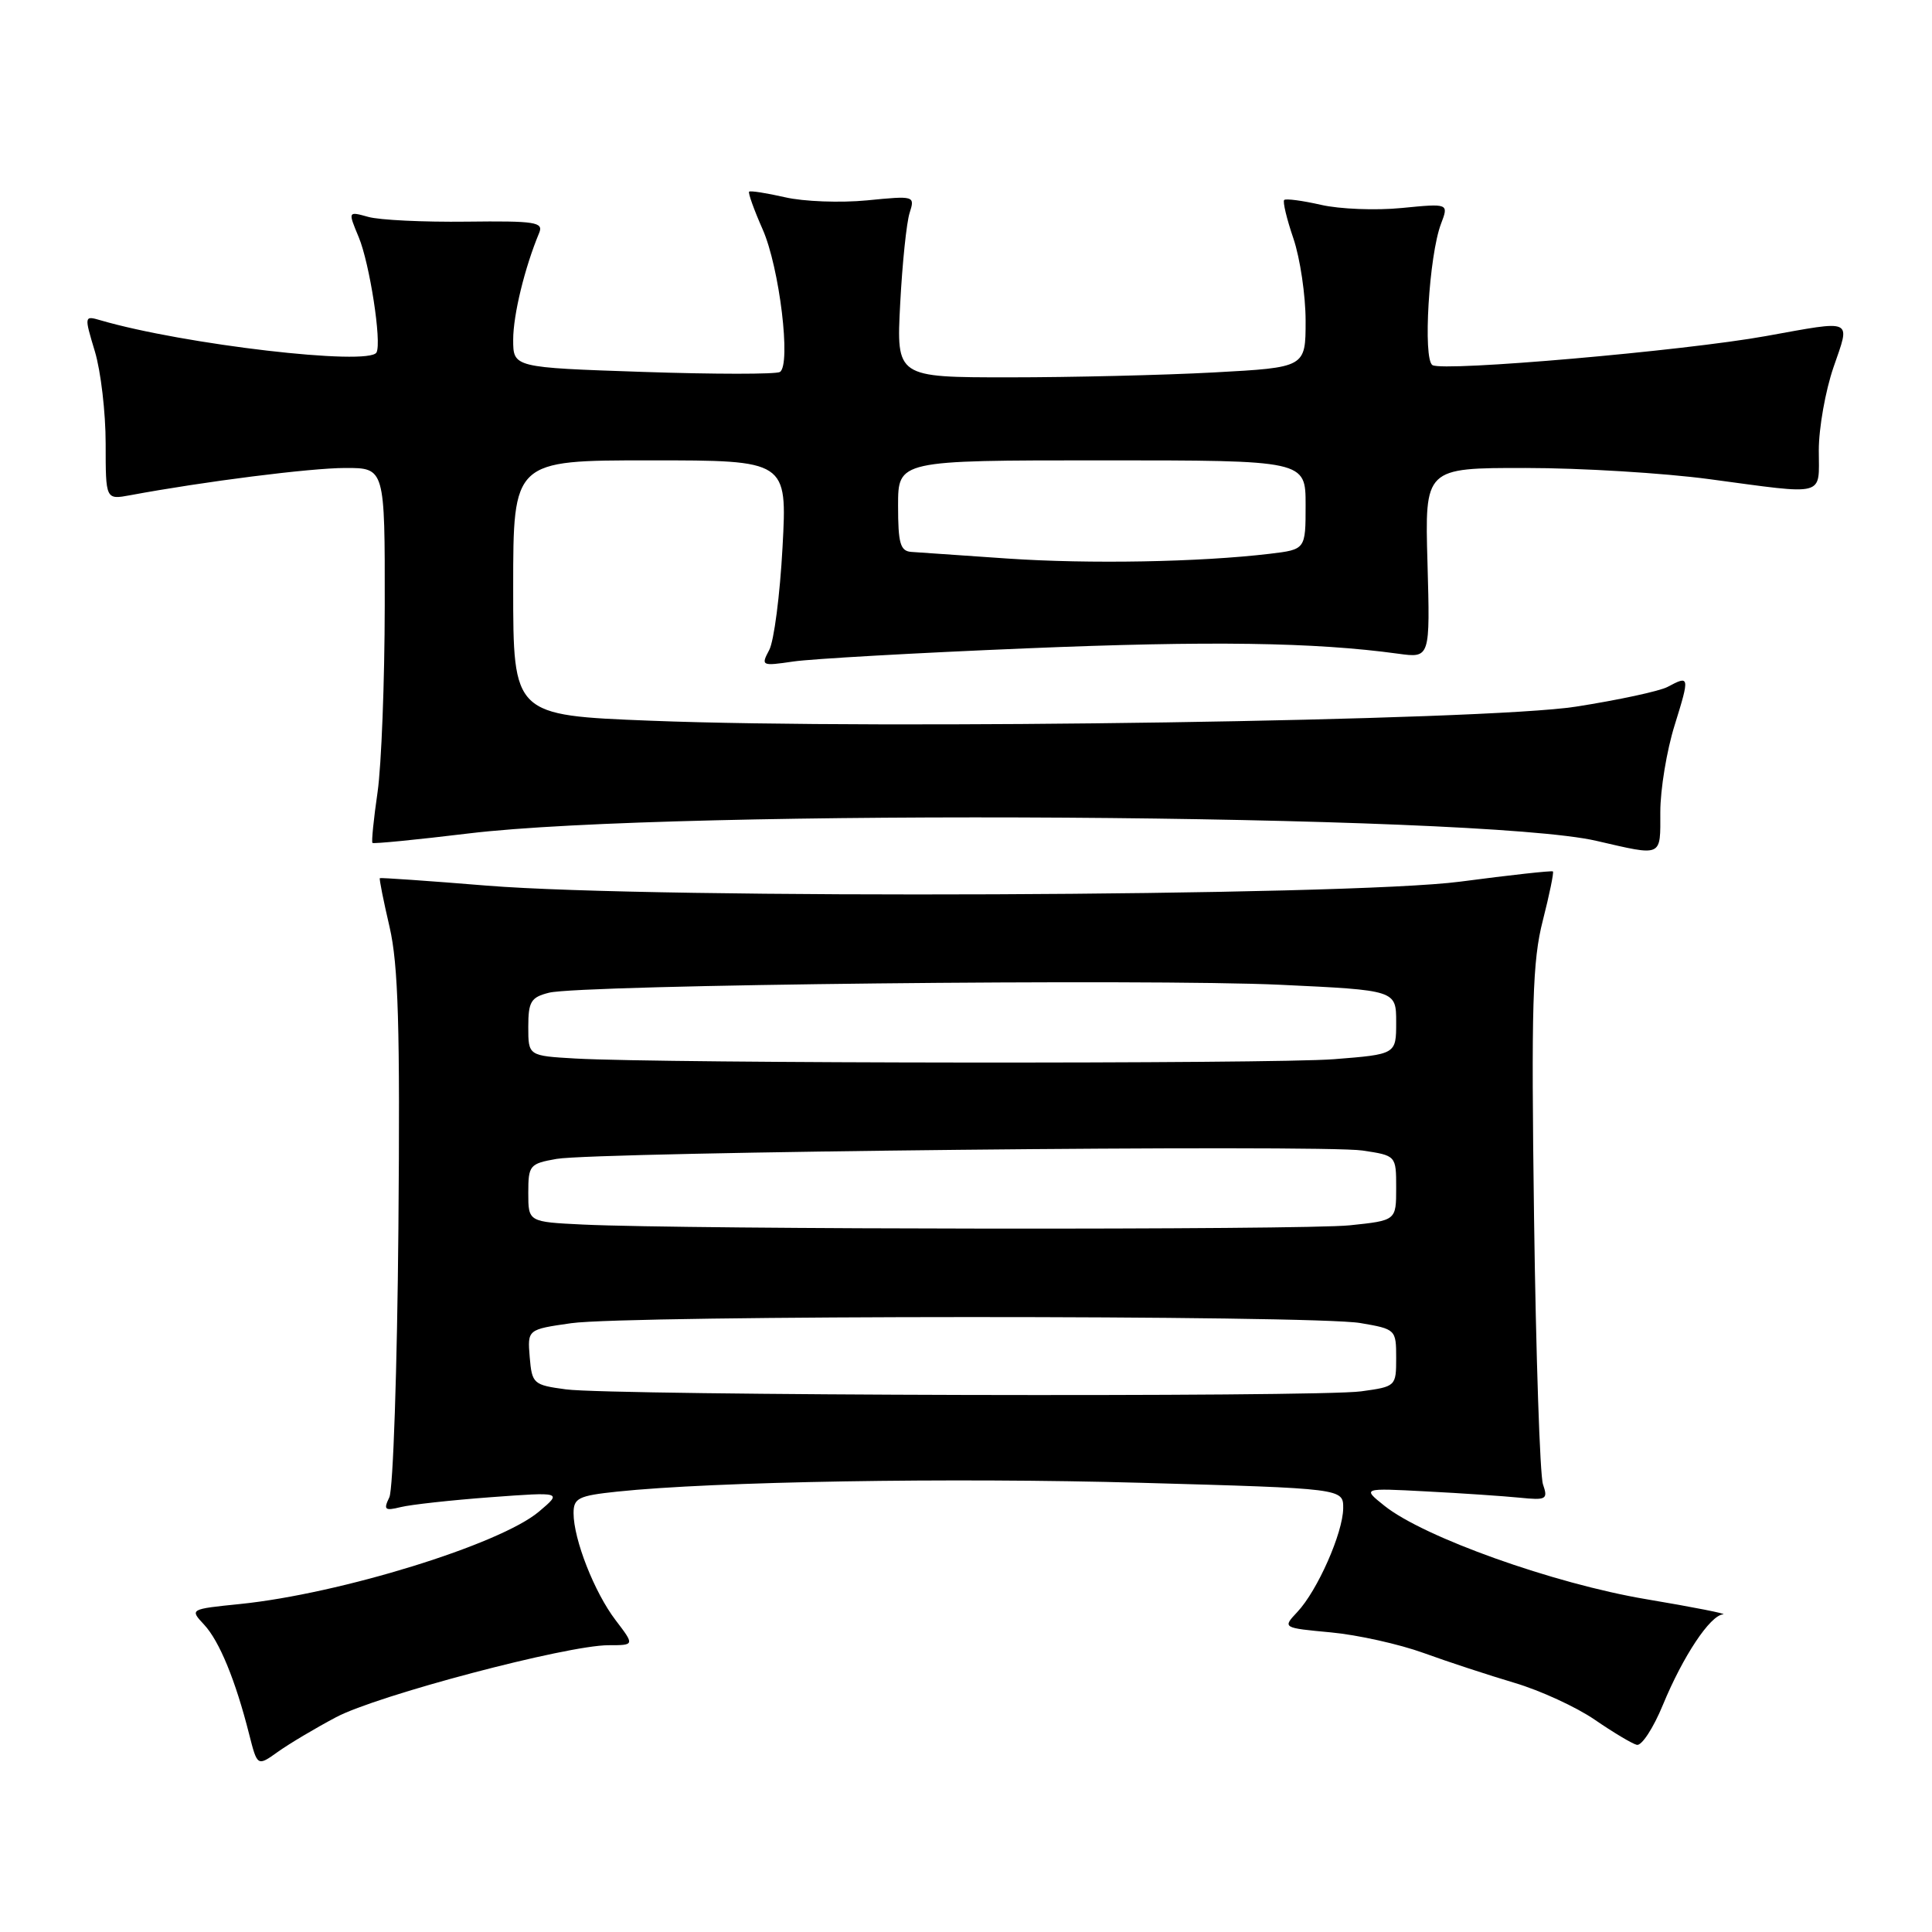 <?xml version="1.0" encoding="UTF-8" standalone="no"?>
<!DOCTYPE svg PUBLIC "-//W3C//DTD SVG 1.1//EN" "http://www.w3.org/Graphics/SVG/1.1/DTD/svg11.dtd" >
<svg xmlns="http://www.w3.org/2000/svg" xmlns:xlink="http://www.w3.org/1999/xlink" version="1.1" viewBox="0 0 256 256">
 <g >
 <path fill="currentColor"
d=" M 44.51 227.55 C 49.95 224.65 75.12 218.00 80.63 218.00 C 84.10 218.00 84.10 218.00 81.57 214.68 C 78.76 211.00 76.00 203.97 76.00 200.50 C 76.00 198.51 76.64 198.19 81.75 197.65 C 94.52 196.30 126.00 195.77 151.25 196.48 C 178.00 197.23 178.00 197.23 177.98 199.86 C 177.95 203.11 174.57 210.77 171.90 213.60 C 169.93 215.70 169.93 215.70 176.35 216.30 C 179.89 216.63 185.41 217.86 188.64 219.03 C 191.86 220.20 197.29 221.98 200.69 222.99 C 204.10 224.00 208.88 226.20 211.31 227.87 C 213.74 229.54 216.25 231.04 216.88 231.20 C 217.52 231.37 219.08 228.98 220.35 225.89 C 223.01 219.45 226.60 214.04 228.32 213.91 C 228.97 213.86 224.38 212.95 218.12 211.90 C 205.88 209.84 188.64 203.69 183.44 199.52 C 180.50 197.17 180.50 197.17 189.00 197.62 C 193.68 197.86 199.23 198.24 201.35 198.45 C 204.91 198.81 205.14 198.68 204.45 196.67 C 204.05 195.48 203.52 179.59 203.27 161.38 C 202.89 133.18 203.06 127.32 204.43 121.98 C 205.31 118.53 205.91 115.60 205.77 115.47 C 205.62 115.34 200.10 115.95 193.50 116.82 C 178.62 118.78 86.82 119.16 64.50 117.35 C 56.80 116.72 50.42 116.28 50.33 116.36 C 50.23 116.44 50.81 119.36 51.62 122.83 C 52.78 127.86 53.02 136.05 52.79 162.83 C 52.63 181.35 52.09 197.35 51.59 198.40 C 50.79 200.05 50.98 200.22 53.09 199.70 C 54.41 199.37 59.77 198.78 65.00 198.39 C 74.50 197.69 74.50 197.69 71.41 200.30 C 66.27 204.64 45.12 211.18 31.81 212.54 C 25.13 213.22 25.13 213.22 27.05 215.28 C 29.07 217.45 31.21 222.66 33.01 229.78 C 34.10 234.07 34.10 234.07 36.83 232.12 C 38.33 231.05 41.79 228.99 44.51 227.55 Z  M 220.00 107.59 C 220.00 104.61 220.85 99.44 221.90 96.09 C 223.92 89.59 223.89 89.45 220.96 91.02 C 219.91 91.58 214.43 92.76 208.78 93.64 C 196.78 95.50 117.05 96.71 86.25 95.50 C 68.00 94.78 68.00 94.78 68.00 77.89 C 68.00 61.00 68.00 61.00 86.15 61.00 C 104.31 61.00 104.31 61.00 103.69 72.50 C 103.35 78.82 102.56 84.96 101.92 86.14 C 100.81 88.23 100.91 88.27 105.14 87.65 C 107.54 87.30 121.42 86.51 136.00 85.91 C 160.32 84.90 174.19 85.10 185.27 86.62 C 189.50 87.20 189.50 87.20 189.15 74.60 C 188.79 62.00 188.79 62.00 202.15 62.01 C 209.49 62.01 220.45 62.68 226.50 63.49 C 242.17 65.59 241.00 65.89 241.00 59.66 C 241.00 56.72 241.88 51.77 242.95 48.66 C 245.19 42.15 245.77 42.41 234.00 44.53 C 223.17 46.49 191.24 49.27 189.81 48.38 C 188.52 47.59 189.35 33.83 190.94 29.66 C 191.97 26.95 191.97 26.95 185.74 27.56 C 182.31 27.90 177.49 27.71 175.03 27.14 C 172.57 26.58 170.38 26.29 170.16 26.50 C 169.95 26.72 170.50 29.02 171.39 31.62 C 172.27 34.23 173.00 39.13 173.00 42.52 C 173.00 48.69 173.00 48.69 160.84 49.35 C 154.16 49.71 141.95 50.00 133.73 50.00 C 118.77 50.00 118.77 50.00 119.28 40.25 C 119.56 34.89 120.12 29.47 120.53 28.21 C 121.25 25.94 121.18 25.93 114.88 26.55 C 111.37 26.89 106.49 26.71 104.03 26.14 C 101.57 25.58 99.42 25.24 99.26 25.40 C 99.11 25.56 99.91 27.80 101.05 30.38 C 103.29 35.44 104.85 48.35 103.34 49.29 C 102.83 49.60 94.67 49.60 85.21 49.28 C 68.00 48.70 68.00 48.70 68.00 45.01 C 68.00 41.72 69.53 35.45 71.44 30.87 C 72.04 29.43 70.97 29.26 61.81 29.37 C 56.14 29.44 50.28 29.16 48.80 28.74 C 46.10 27.99 46.10 27.99 47.53 31.42 C 48.98 34.89 50.60 45.36 49.89 46.70 C 48.92 48.52 24.32 45.65 13.32 42.44 C 11.16 41.81 11.15 41.85 12.57 46.56 C 13.36 49.18 14.00 54.67 14.00 58.77 C 14.00 66.22 14.00 66.22 17.25 65.62 C 27.02 63.80 41.16 62.01 45.75 62.01 C 51.00 62.00 51.00 62.00 50.98 80.25 C 50.97 90.29 50.54 101.41 50.03 104.96 C 49.51 108.52 49.21 111.54 49.35 111.69 C 49.50 111.83 55.22 111.27 62.06 110.44 C 89.26 107.14 195.98 107.83 211.50 111.41 C 220.40 113.46 220.00 113.64 220.00 107.59 Z  M 75.00 184.10 C 70.67 183.52 70.49 183.36 70.19 179.83 C 69.89 176.16 69.89 176.16 75.69 175.33 C 83.18 174.26 174.00 174.24 180.25 175.31 C 184.94 176.11 185.00 176.17 185.00 179.93 C 185.00 183.69 184.96 183.73 180.36 184.36 C 174.59 185.16 81.16 184.92 75.00 184.10 Z  M 77.25 162.26 C 70.00 161.91 70.00 161.91 70.00 158.07 C 70.00 154.40 70.18 154.19 73.75 153.56 C 79.03 152.64 175.14 151.64 180.54 152.45 C 185.00 153.12 185.00 153.12 185.00 157.42 C 185.00 161.72 185.00 161.72 178.85 162.36 C 172.74 163.00 91.09 162.92 77.25 162.26 Z  M 76.25 140.26 C 70.00 139.90 70.00 139.90 70.00 136.07 C 70.00 132.72 70.35 132.14 72.75 131.54 C 76.90 130.48 152.18 129.67 169.68 130.49 C 185.00 131.21 185.00 131.21 185.00 135.46 C 185.00 139.70 185.00 139.70 176.75 140.35 C 168.46 140.99 87.92 140.92 76.25 140.26 Z  M 133.50 74.01 C 127.45 73.59 121.71 73.20 120.75 73.13 C 119.29 73.02 119.00 72.00 119.00 67.00 C 119.00 61.00 119.00 61.00 146.00 61.00 C 173.00 61.00 173.00 61.00 173.00 66.91 C 173.00 72.81 173.00 72.81 168.25 73.38 C 158.99 74.48 144.36 74.75 133.50 74.01 Z "/>
</g>
</svg>